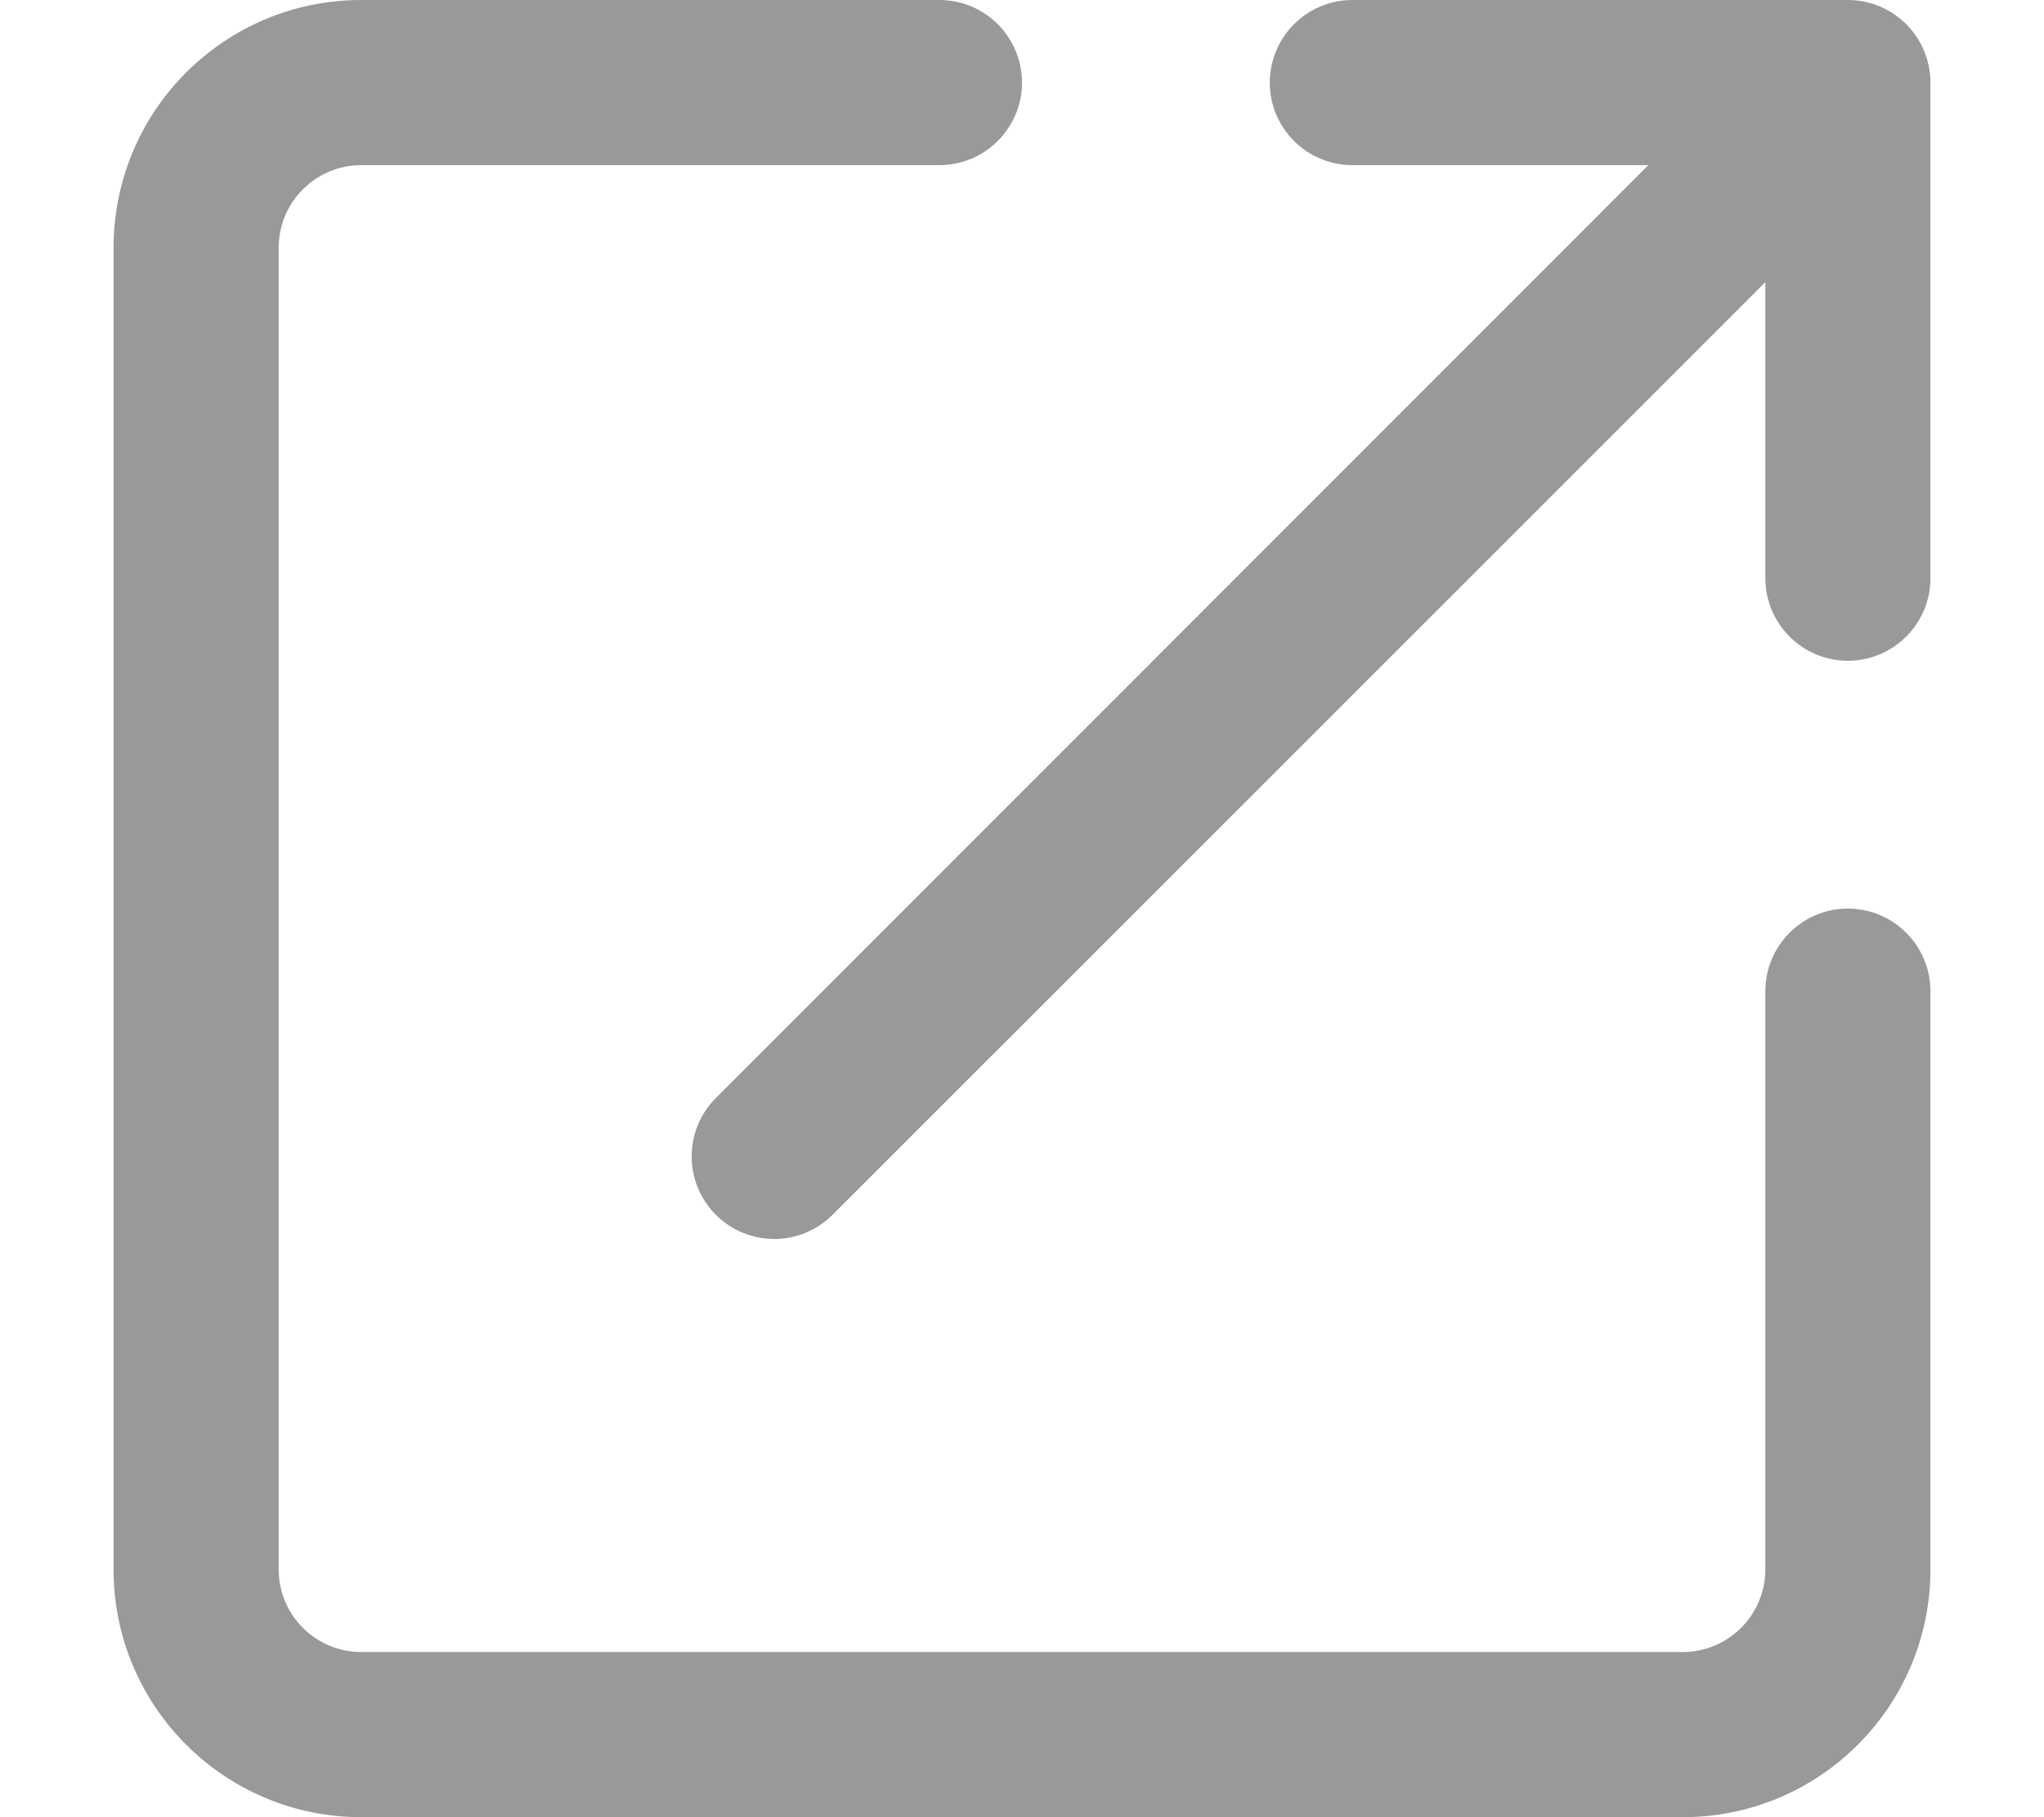 <svg width="9" height="8" viewBox="0 0 9 8" fill="none" xmlns="http://www.w3.org/2000/svg">
    <path d="M1.227 1.091C1.227 0.89 1.39 0.727 1.591 0.727H4.136C4.337 0.727 4.5 0.564 4.5 0.364C4.5 0.163 4.337 0 4.136 0H1.591C0.988 0 0.5 0.488 0.5 1.091V6.909C0.5 7.512 0.988 8 1.591 8H7.409C8.012 8 8.5 7.512 8.5 6.909V4.364C8.5 4.163 8.337 4 8.136 4C7.936 4 7.773 4.163 7.773 4.364V6.909C7.773 7.11 7.61 7.273 7.409 7.273H1.591C1.39 7.273 1.227 7.11 1.227 6.909V1.091Z" fill="currentColor" fill-opacity="0.4" />
    <path d="M5.955 0C5.754 0 5.591 0.163 5.591 0.364C5.591 0.564 5.754 0.727 5.955 0.727H7.258L3.152 4.834C3.01 4.976 3.01 5.206 3.152 5.348C3.294 5.49 3.524 5.49 3.666 5.348L7.773 1.242V2.545C7.773 2.746 7.936 2.909 8.136 2.909C8.337 2.909 8.5 2.746 8.5 2.545V0.364C8.5 0.163 8.337 0 8.136 0H5.955Z" fill="currentColor" fill-opacity="0.4" />
</svg>
    